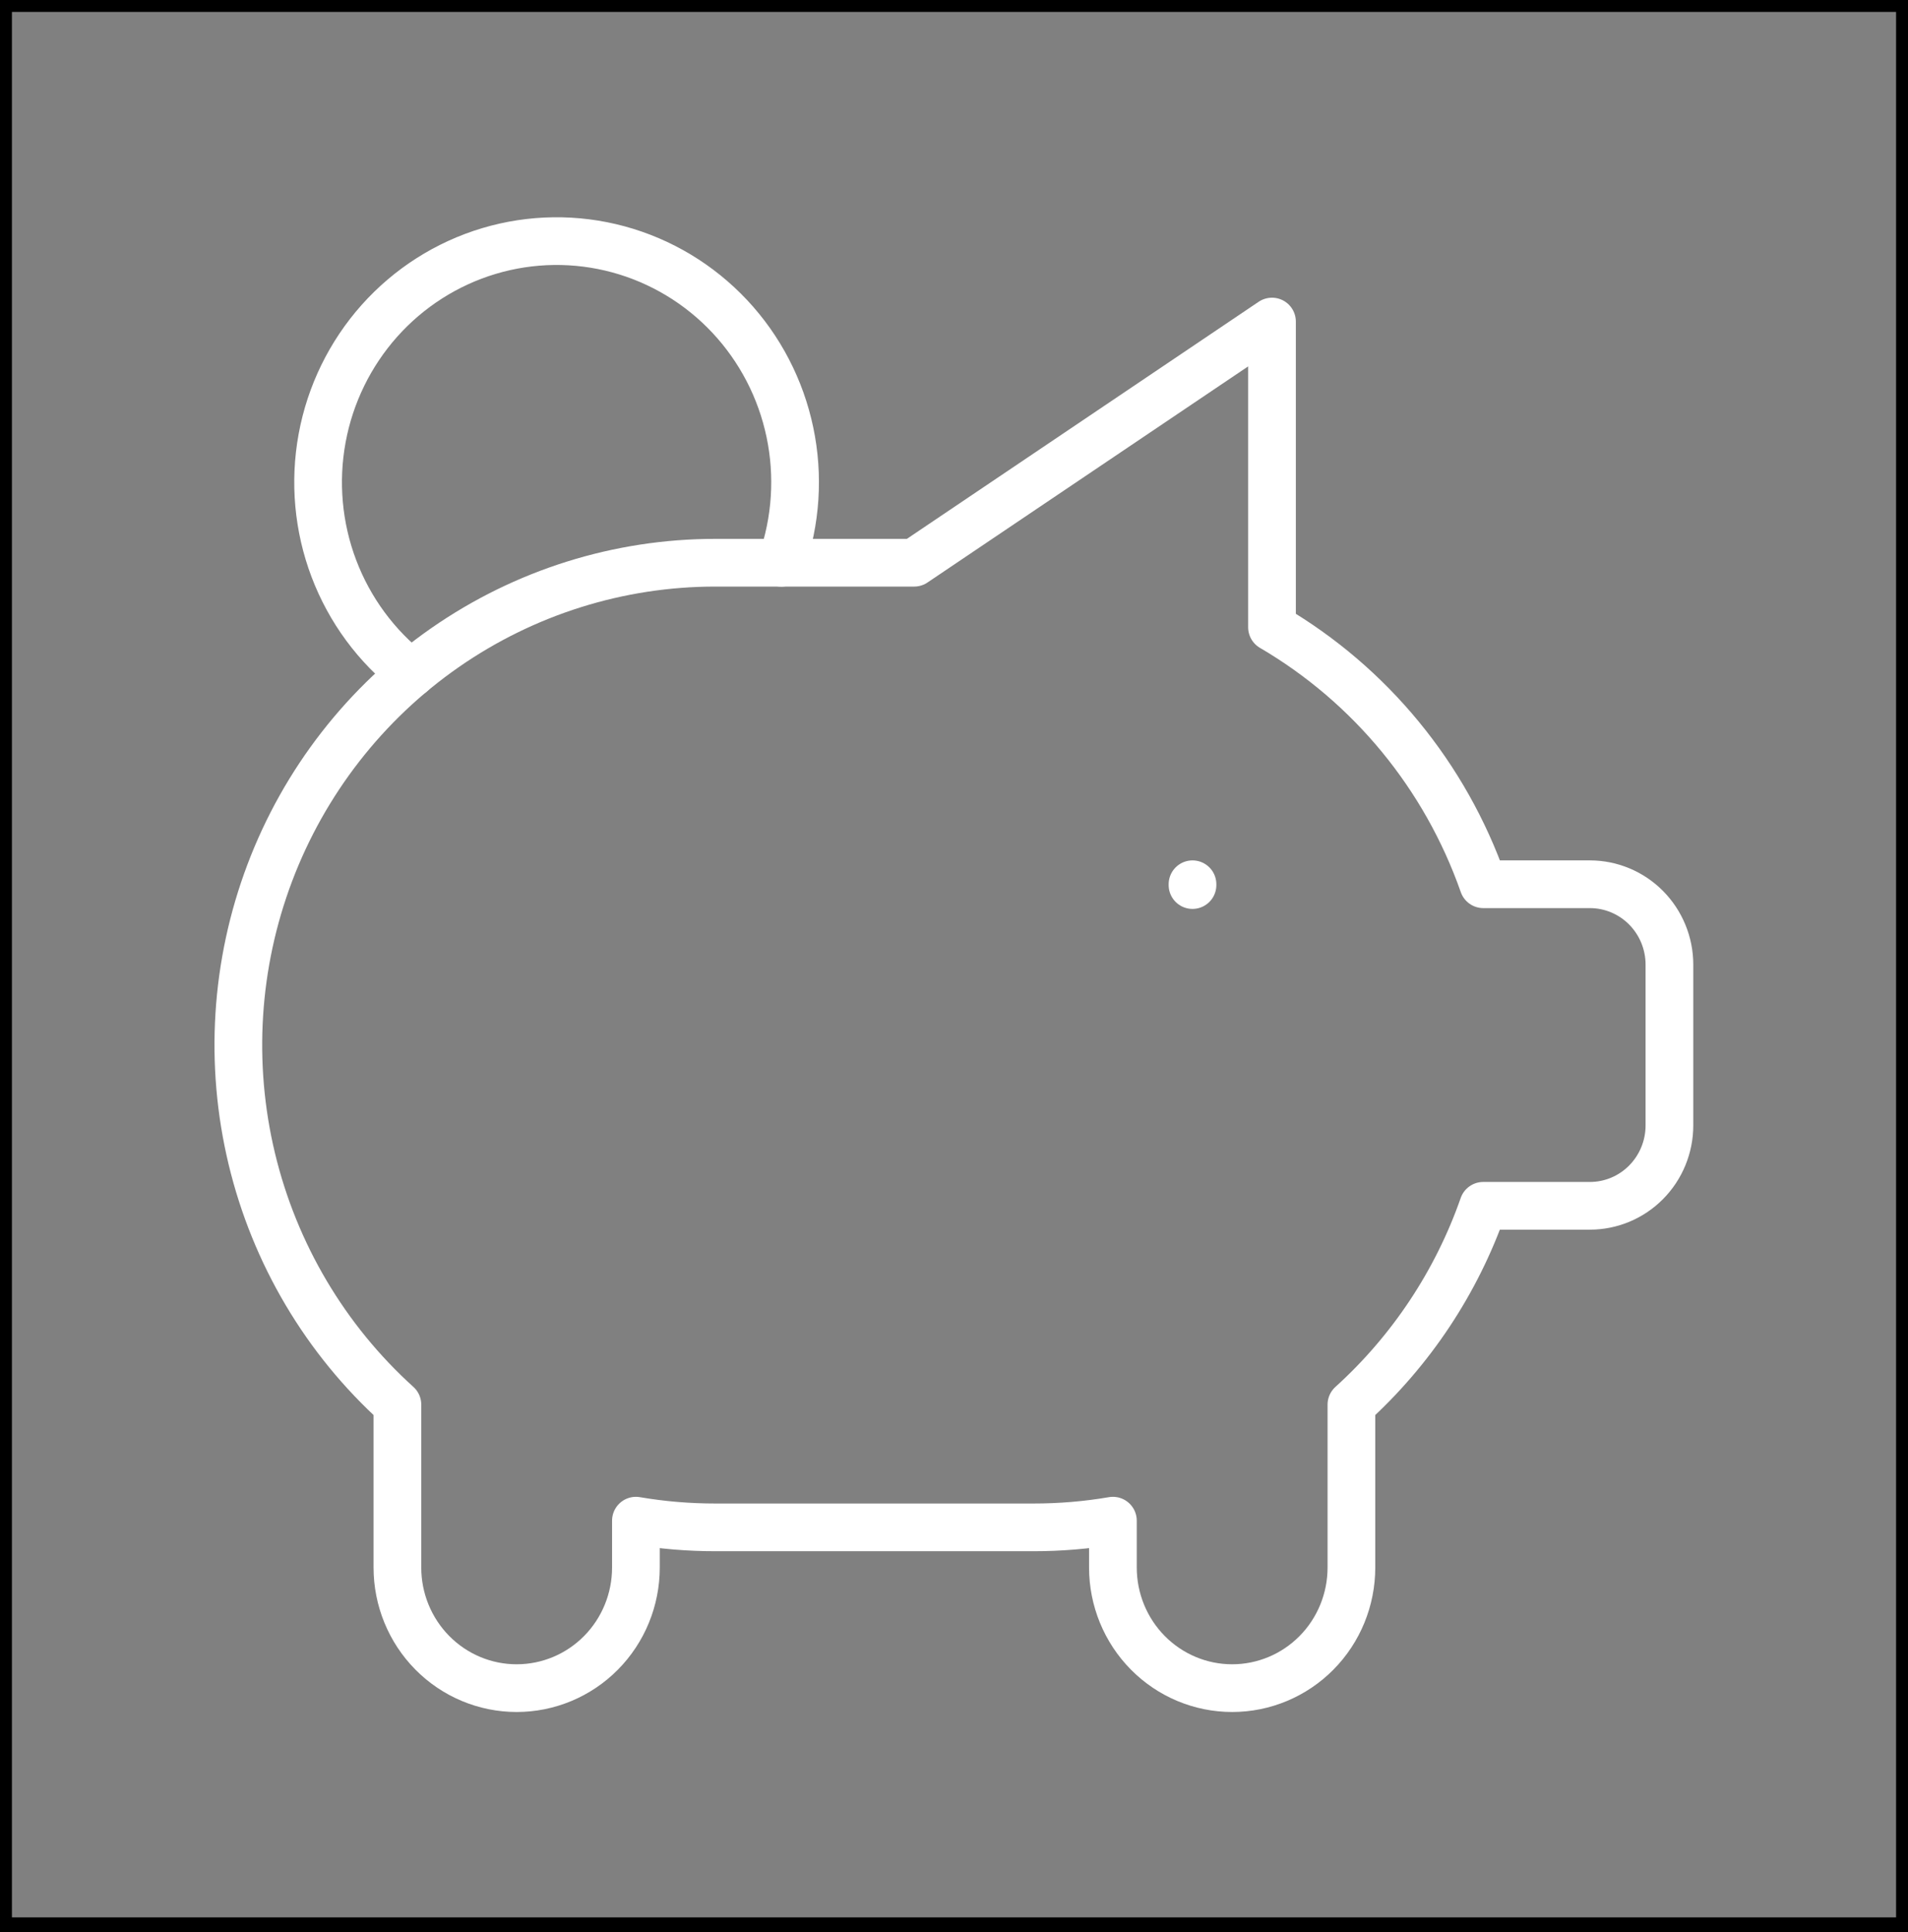 <svg width="80" height="81" viewBox="0 0 80 81" fill="none" xmlns="http://www.w3.org/2000/svg">
<rect x="0" y="0" width="80" height="81" fill="#808080" stroke="none"/>
<rect width="80" height="80.879" stroke="black"/>
<path d="M50 37.069V37.103M17.243 28.233C15.781 27.097 14.659 25.575 13.999 23.834C13.339 22.093 13.169 20.202 13.506 18.369C13.843 16.536 14.675 14.834 15.909 13.449C17.144 12.064 18.733 11.052 20.501 10.523C22.269 9.994 24.148 9.97 25.929 10.453C27.71 10.936 29.324 11.908 30.593 13.26C31.862 14.613 32.736 16.294 33.119 18.117C33.502 19.941 33.379 21.836 32.763 23.593" stroke="white" stroke-width="2" stroke-linecap="round" stroke-linejoin="round"/>
<path d="M53.333 13.48V26.296C57.459 28.709 60.599 32.528 62.193 37.069H66.663C67.547 37.069 68.395 37.425 69.02 38.056C69.645 38.688 69.997 39.546 69.997 40.439V47.179C69.997 48.073 69.645 48.93 69.02 49.562C68.395 50.194 67.547 50.549 66.663 50.549H62.19C61.07 53.751 59.167 56.615 56.663 58.883V65.714C56.663 67.055 56.137 68.341 55.199 69.289C54.261 70.237 52.989 70.769 51.663 70.769C50.337 70.769 49.066 70.237 48.128 69.289C47.19 68.341 46.663 67.055 46.663 65.714V63.749C45.562 63.937 44.447 64.03 43.33 64.029H29.997C28.88 64.03 27.765 63.937 26.663 63.749V65.714C26.663 67.055 26.137 68.341 25.199 69.289C24.261 70.237 22.989 70.769 21.663 70.769C20.337 70.769 19.066 70.237 18.128 69.289C17.19 68.341 16.663 67.055 16.663 65.714V58.883C13.643 56.154 11.514 52.561 10.558 48.581C9.602 44.601 9.864 40.421 11.31 36.595C12.755 32.769 15.316 29.477 18.653 27.154C21.99 24.832 25.945 23.589 29.997 23.59H38.33L53.333 13.48Z" stroke="white" stroke-width="2" stroke-linecap="round" stroke-linejoin="round"/>
</svg>
